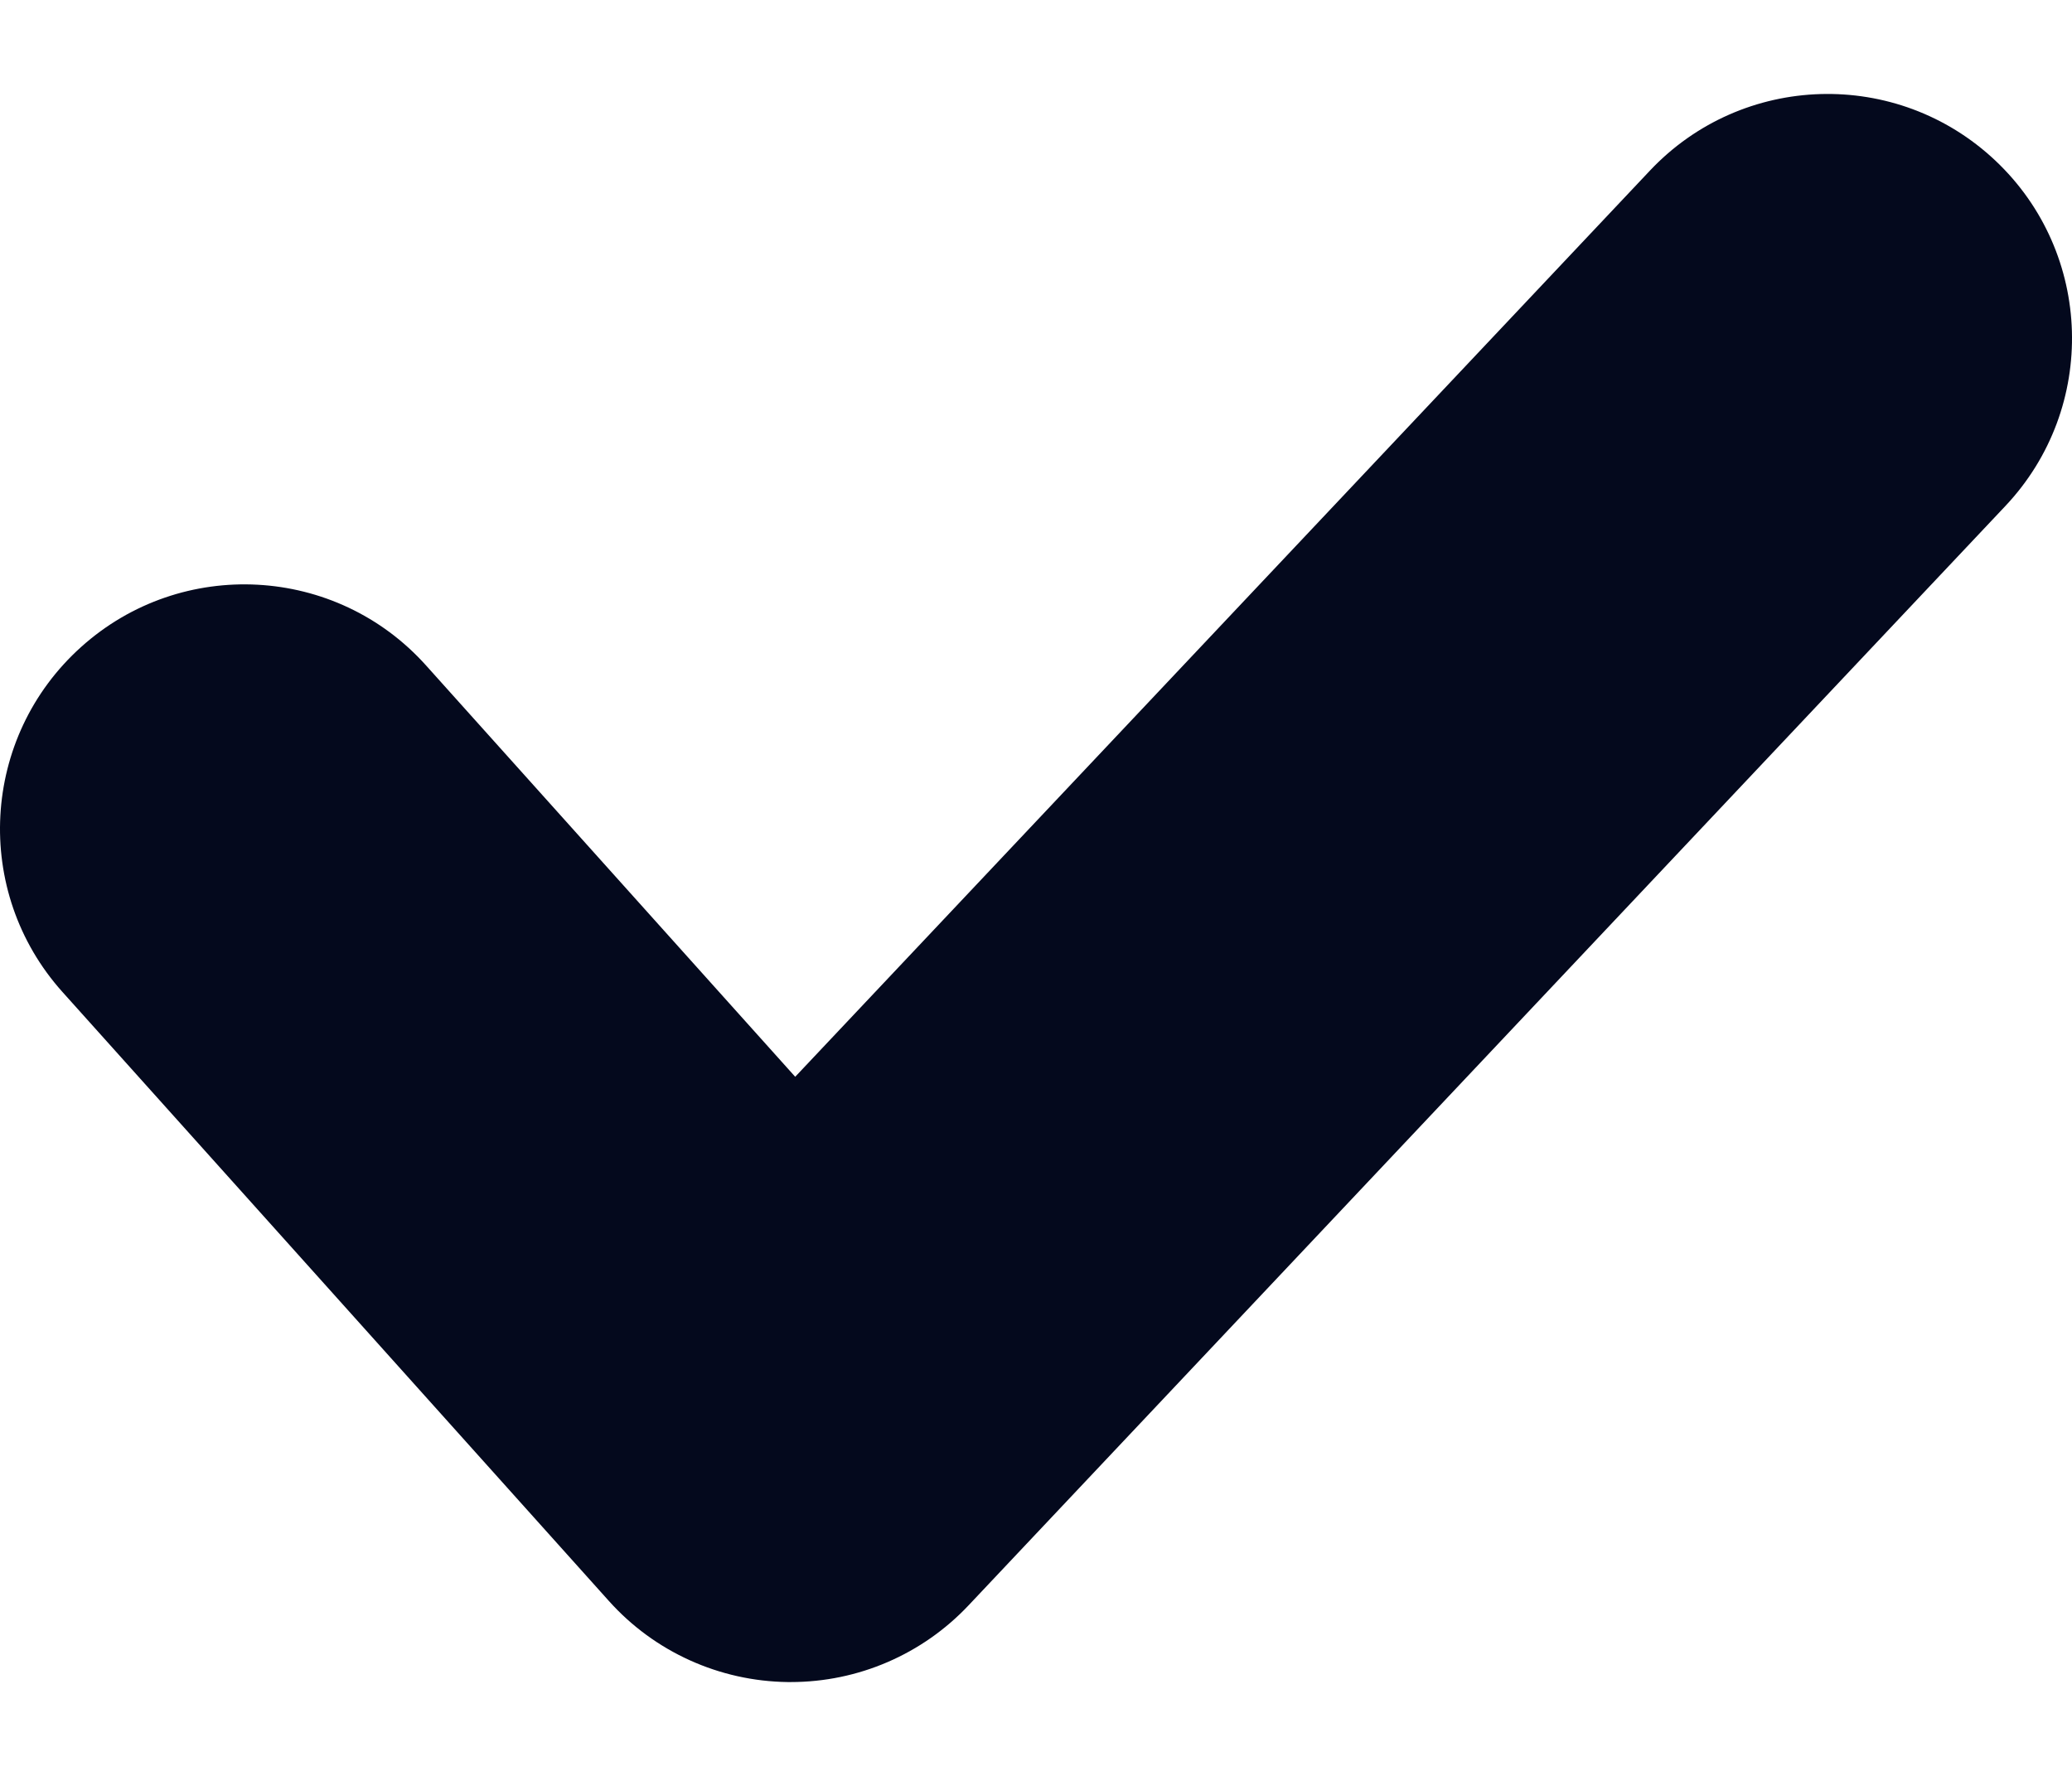 <svg width="14" height="12" viewBox="0 0 14 12" fill="none" xmlns="http://www.w3.org/2000/svg">
<path d="M0.549 4.371C1.227 3.762 2.272 3.818 2.88 4.498L5.373 7.276L11.148 1.153C11.773 0.49 12.818 0.459 13.482 1.085C14.145 1.71 14.176 2.755 13.55 3.419L6.544 10.848C6.232 11.179 5.798 11.366 5.343 11.366C5.336 11.366 5.33 11.366 5.322 11.366C4.861 11.36 4.422 11.162 4.114 10.818L0.422 6.703C-0.187 6.024 -0.13 4.98 0.549 4.371Z" fill="#04091D"/>
</svg>
